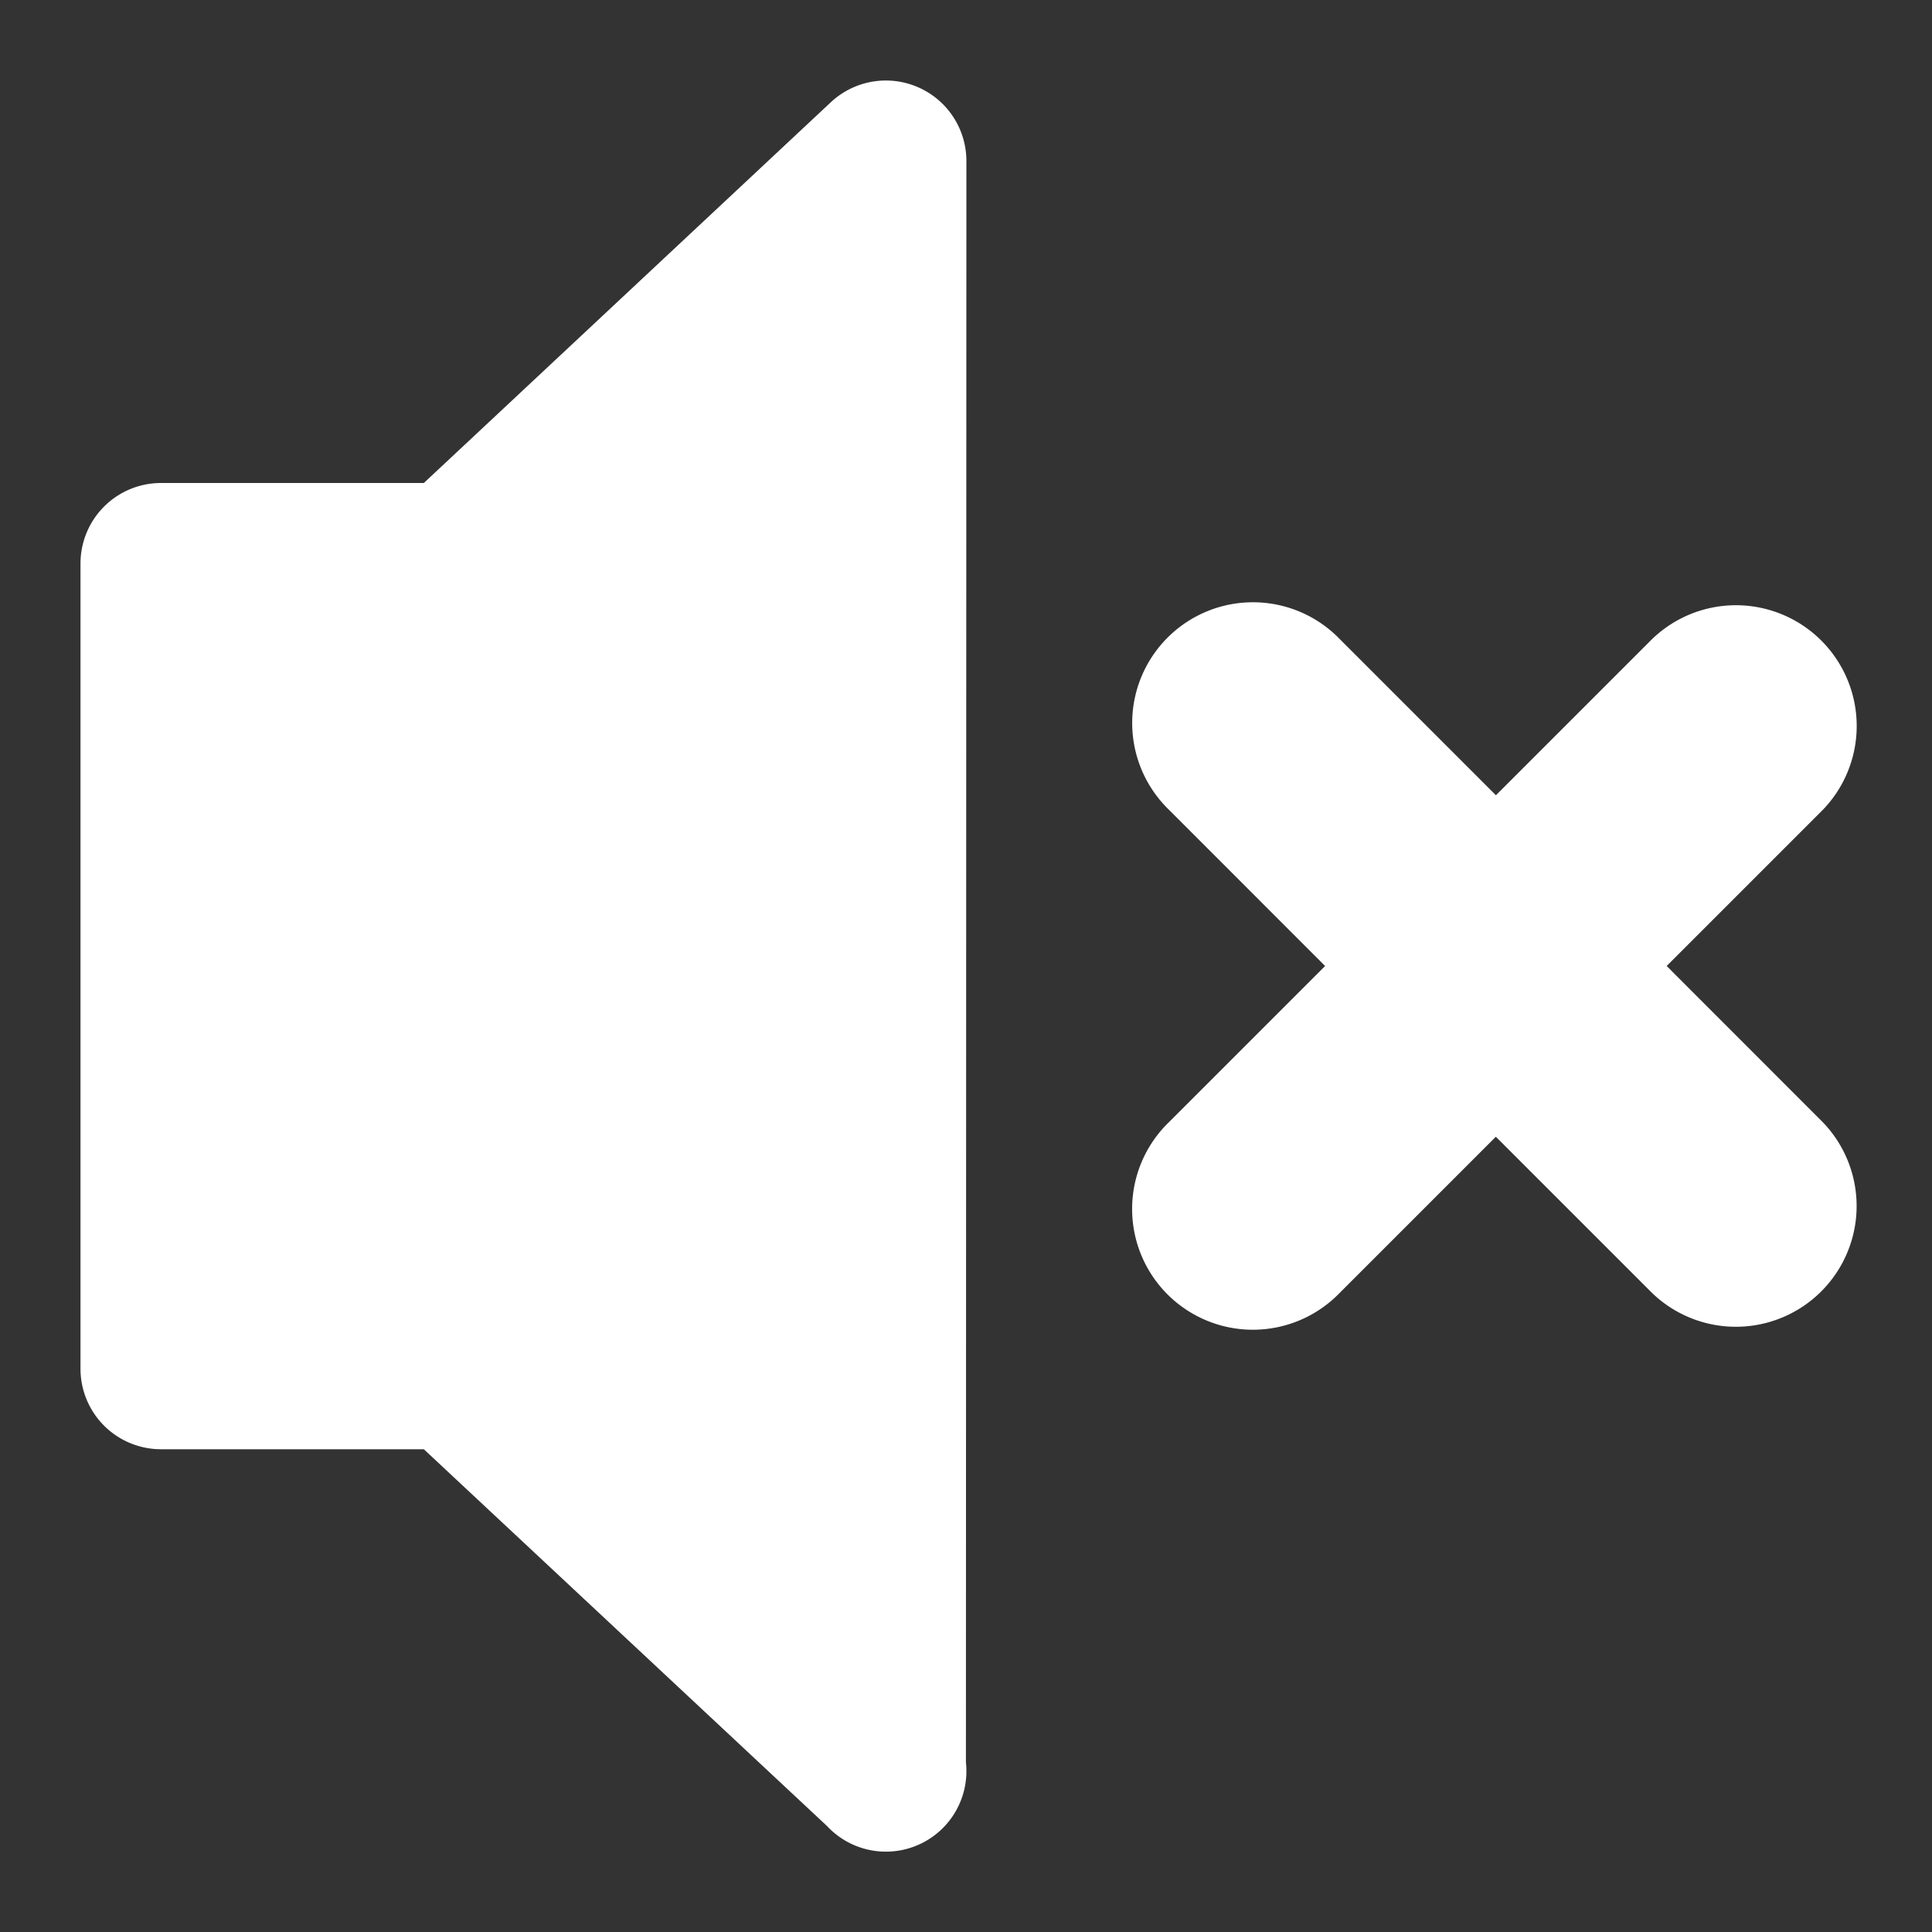 <svg xmlns="http://www.w3.org/2000/svg" aria-label="Video has no audio." color="#fff" fill="#fff" viewBox="0 0 24 24"><rect x="0" y="0" width="24" height="24" fill="#333333" stroke="none"/><path d="M11.403 1.083a1.001 1.001 0 0 0-1.082.187L5.265 6H2a1 1 0 0 0-1 1v10.003a1 1 0 0 0 1 1h3.265l5.01 4.682.02.021a1 1 0 0 0 1.704-.814L12.005 2a1 1 0 0 0-.602-.917zM20.704 12l1.94-1.94a1.5 1.5 0 0 0-2.122-2.12l-1.939 1.939-1.94-1.94a1.5 1.5 0 1 0-2.12 2.122L16.461 12l-1.94 1.94a1.5 1.5 0 1 0 2.122 2.12l1.939-1.939 1.94 1.94a1.5 1.5 0 0 0 2.12-2.122z"/></svg>
